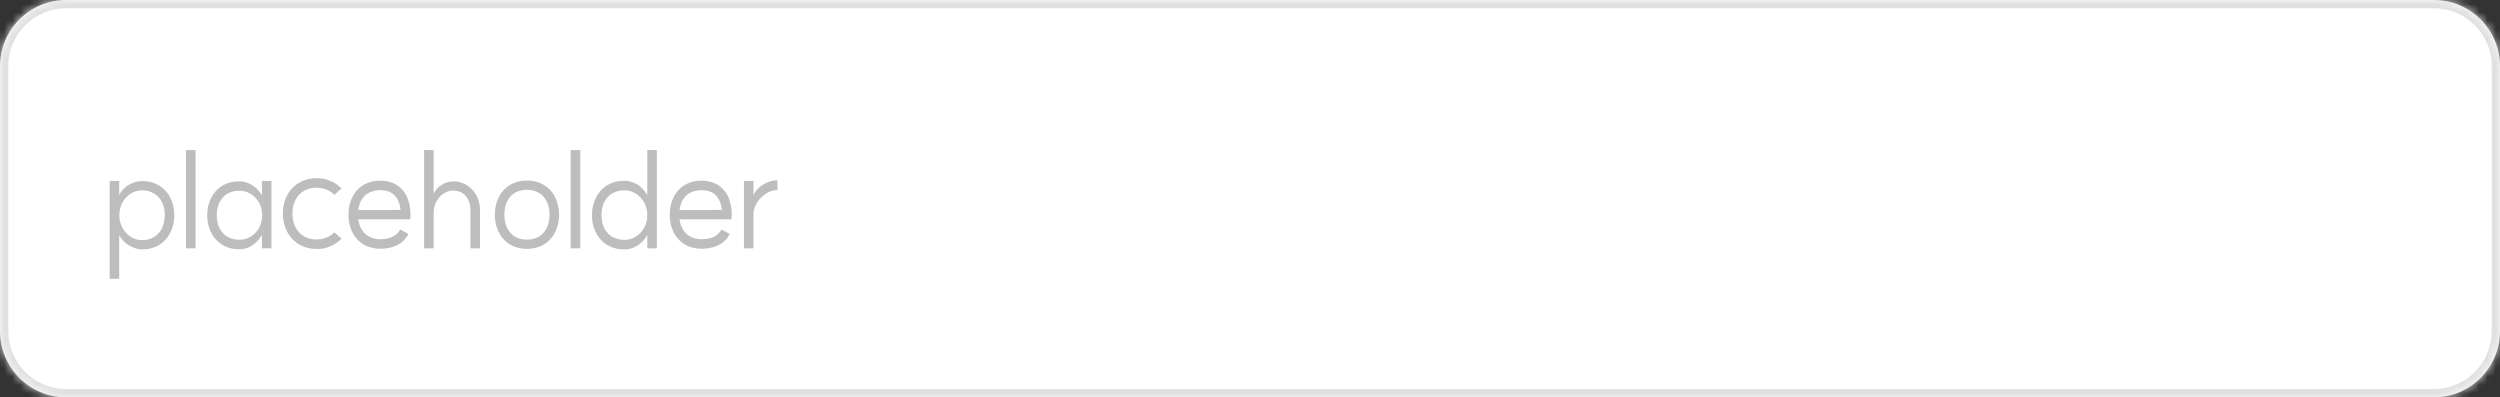 <svg width="302" height="48" viewBox="0 0 302 48" fill="none" xmlns="http://www.w3.org/2000/svg">
<rect x="0" y="0" width="302" height="48" fill="#333333" stroke="none"/>
<mask id="path-1-inside-1_957_52702" fill="white">
<path d="M0 8C0 3.582 3.582 0 8 0H294C298.418 0 302 3.582 302 8V40C302 44.418 298.418 48 294 48H8C3.582 48 0 44.418 0 40V8Z"/>
</mask>
<path d="M0 8C0 3.582 3.582 0 8 0H294C298.418 0 302 3.582 302 8V40C302 44.418 298.418 48 294 48H8C3.582 48 0 44.418 0 40V8Z" fill="white"/>
<path d="M8 1H294V-1H8V1ZM301 8V40H303V8H301ZM294 47H8V49H294V47ZM1 40V8H-1V40H1ZM8 47C4.134 47 1 43.866 1 40H-1C-1 44.971 3.029 49 8 49V47ZM301 40C301 43.866 297.866 47 294 47V49C298.971 49 303 44.971 303 40H301ZM294 1C297.866 1 301 4.134 301 8H303C303 3.029 298.971 -1 294 -1V1ZM8 -1C3.029 -1 -1 3.029 -1 8H1C1 4.134 4.134 1 8 1V-1Z" fill="#E0E0E0" mask="url(#path-1-inside-1_957_52702)"/>
<path d="M17.152 29.008C18.912 29.008 19.904 27.696 19.904 25.984C19.904 24.304 18.912 22.992 17.152 22.992C15.68 22.992 14.416 24.304 14.416 25.984C14.416 27.696 15.68 29.008 17.152 29.008ZM13.248 33.68V21.856H14.4V23.584C14.928 22.432 16.176 21.872 17.168 21.872C19.664 21.872 21.056 23.776 21.056 25.984C21.056 28.224 19.664 30.128 17.168 30.128C16.144 30.128 14.928 29.44 14.4 28.4V33.68H13.248ZM22.468 18.128H23.62V30H22.468V18.128ZM28.92 28.96C30.36 28.96 31.656 27.792 31.672 26C31.656 24.224 30.36 23.04 28.92 23.04C27.144 23.04 26.184 24.32 26.184 26C26.184 27.68 27.144 28.96 28.92 28.96ZM25.032 26C25.032 23.776 26.424 21.904 28.904 21.904C29.848 21.904 30.904 22.4 31.64 23.584V21.856H32.792V30H31.64V28.4C30.872 29.648 29.864 30.112 28.904 30.112C26.424 30.112 25.032 28.208 25.032 26ZM38.251 28.928C39.083 28.928 39.851 28.608 40.395 28.064L41.259 28.832C40.491 29.6 39.467 30.08 38.315 30.08C35.691 30.08 34.171 28.144 34.171 25.792C34.171 23.456 35.691 21.52 38.315 21.52C39.467 21.52 40.491 22 41.259 22.768L40.395 23.536C39.851 22.992 39.083 22.672 38.251 22.672C36.363 22.672 35.323 24.064 35.323 25.792C35.323 27.536 36.363 28.928 38.251 28.928ZM48.396 25.36C48.268 24.208 47.708 22.976 45.98 22.976C44.46 22.976 43.484 23.792 43.276 25.376L48.396 25.36ZM42.092 25.936C42.092 23.696 43.436 21.824 45.932 21.824C48.524 21.824 49.18 23.84 49.26 24.032C49.74 25.344 49.548 26.496 49.548 26.496H43.276C43.484 28 44.46 28.896 45.948 28.896C47.788 28.896 48.236 27.888 48.348 27.728L49.34 28.256C49.34 28.256 48.668 30.048 45.932 30.048C43.436 30.048 42.092 28.16 42.092 25.936ZM56.832 25.424C56.832 23.904 55.968 23.024 54.752 23.024C53.488 23.024 52.384 24.208 52.384 25.744V30H51.232V18.128H52.384V23.392C52.784 22.56 53.696 21.904 54.8 21.904C56.448 21.904 57.984 23.312 57.984 25.36V30H56.832V25.424ZM63.648 28.944C65.44 28.944 66.384 27.632 66.384 25.936C66.384 24.24 65.44 22.928 63.648 22.928C61.84 22.928 60.928 24.24 60.928 25.936C60.928 27.632 61.84 28.944 63.648 28.944ZM59.776 25.936C59.776 23.712 61.152 21.808 63.648 21.808C66.16 21.808 67.536 23.712 67.536 25.936C67.536 28.16 66.16 30.064 63.648 30.064C61.152 30.064 59.776 28.16 59.776 25.936ZM68.943 18.128H70.095V30H68.943V18.128ZM75.395 30.128C72.915 30.128 71.507 28.224 71.507 25.984C71.507 23.76 72.915 21.84 75.395 21.84C76.435 21.84 77.523 22.368 78.195 23.584V18.128H79.347V30H78.195V28.384C77.507 29.6 76.435 30.128 75.395 30.128ZM72.659 25.984C72.659 27.696 73.635 28.976 75.443 28.976C76.915 28.976 78.195 27.696 78.195 25.984C78.195 24.288 76.915 22.992 75.443 22.992C73.635 22.992 72.659 24.288 72.659 25.984ZM87.208 25.36C87.08 24.208 86.52 22.976 84.792 22.976C83.272 22.976 82.296 23.792 82.088 25.376L87.208 25.36ZM80.904 25.936C80.904 23.696 82.248 21.824 84.744 21.824C87.336 21.824 87.992 23.84 88.072 24.032C88.552 25.344 88.36 26.496 88.36 26.496H82.088C82.296 28 83.272 28.896 84.76 28.896C86.6 28.896 87.048 27.888 87.16 27.728L88.152 28.256C88.152 28.256 87.48 30.048 84.744 30.048C82.248 30.048 80.904 28.16 80.904 25.936ZM91.021 23.568C91.485 22.496 92.813 21.776 93.917 21.776V22.96C92.429 22.96 91.021 24.512 91.021 25.808V30H89.869V21.856H91.021V23.568Z" fill="#BDBDBD"/>
</svg>
